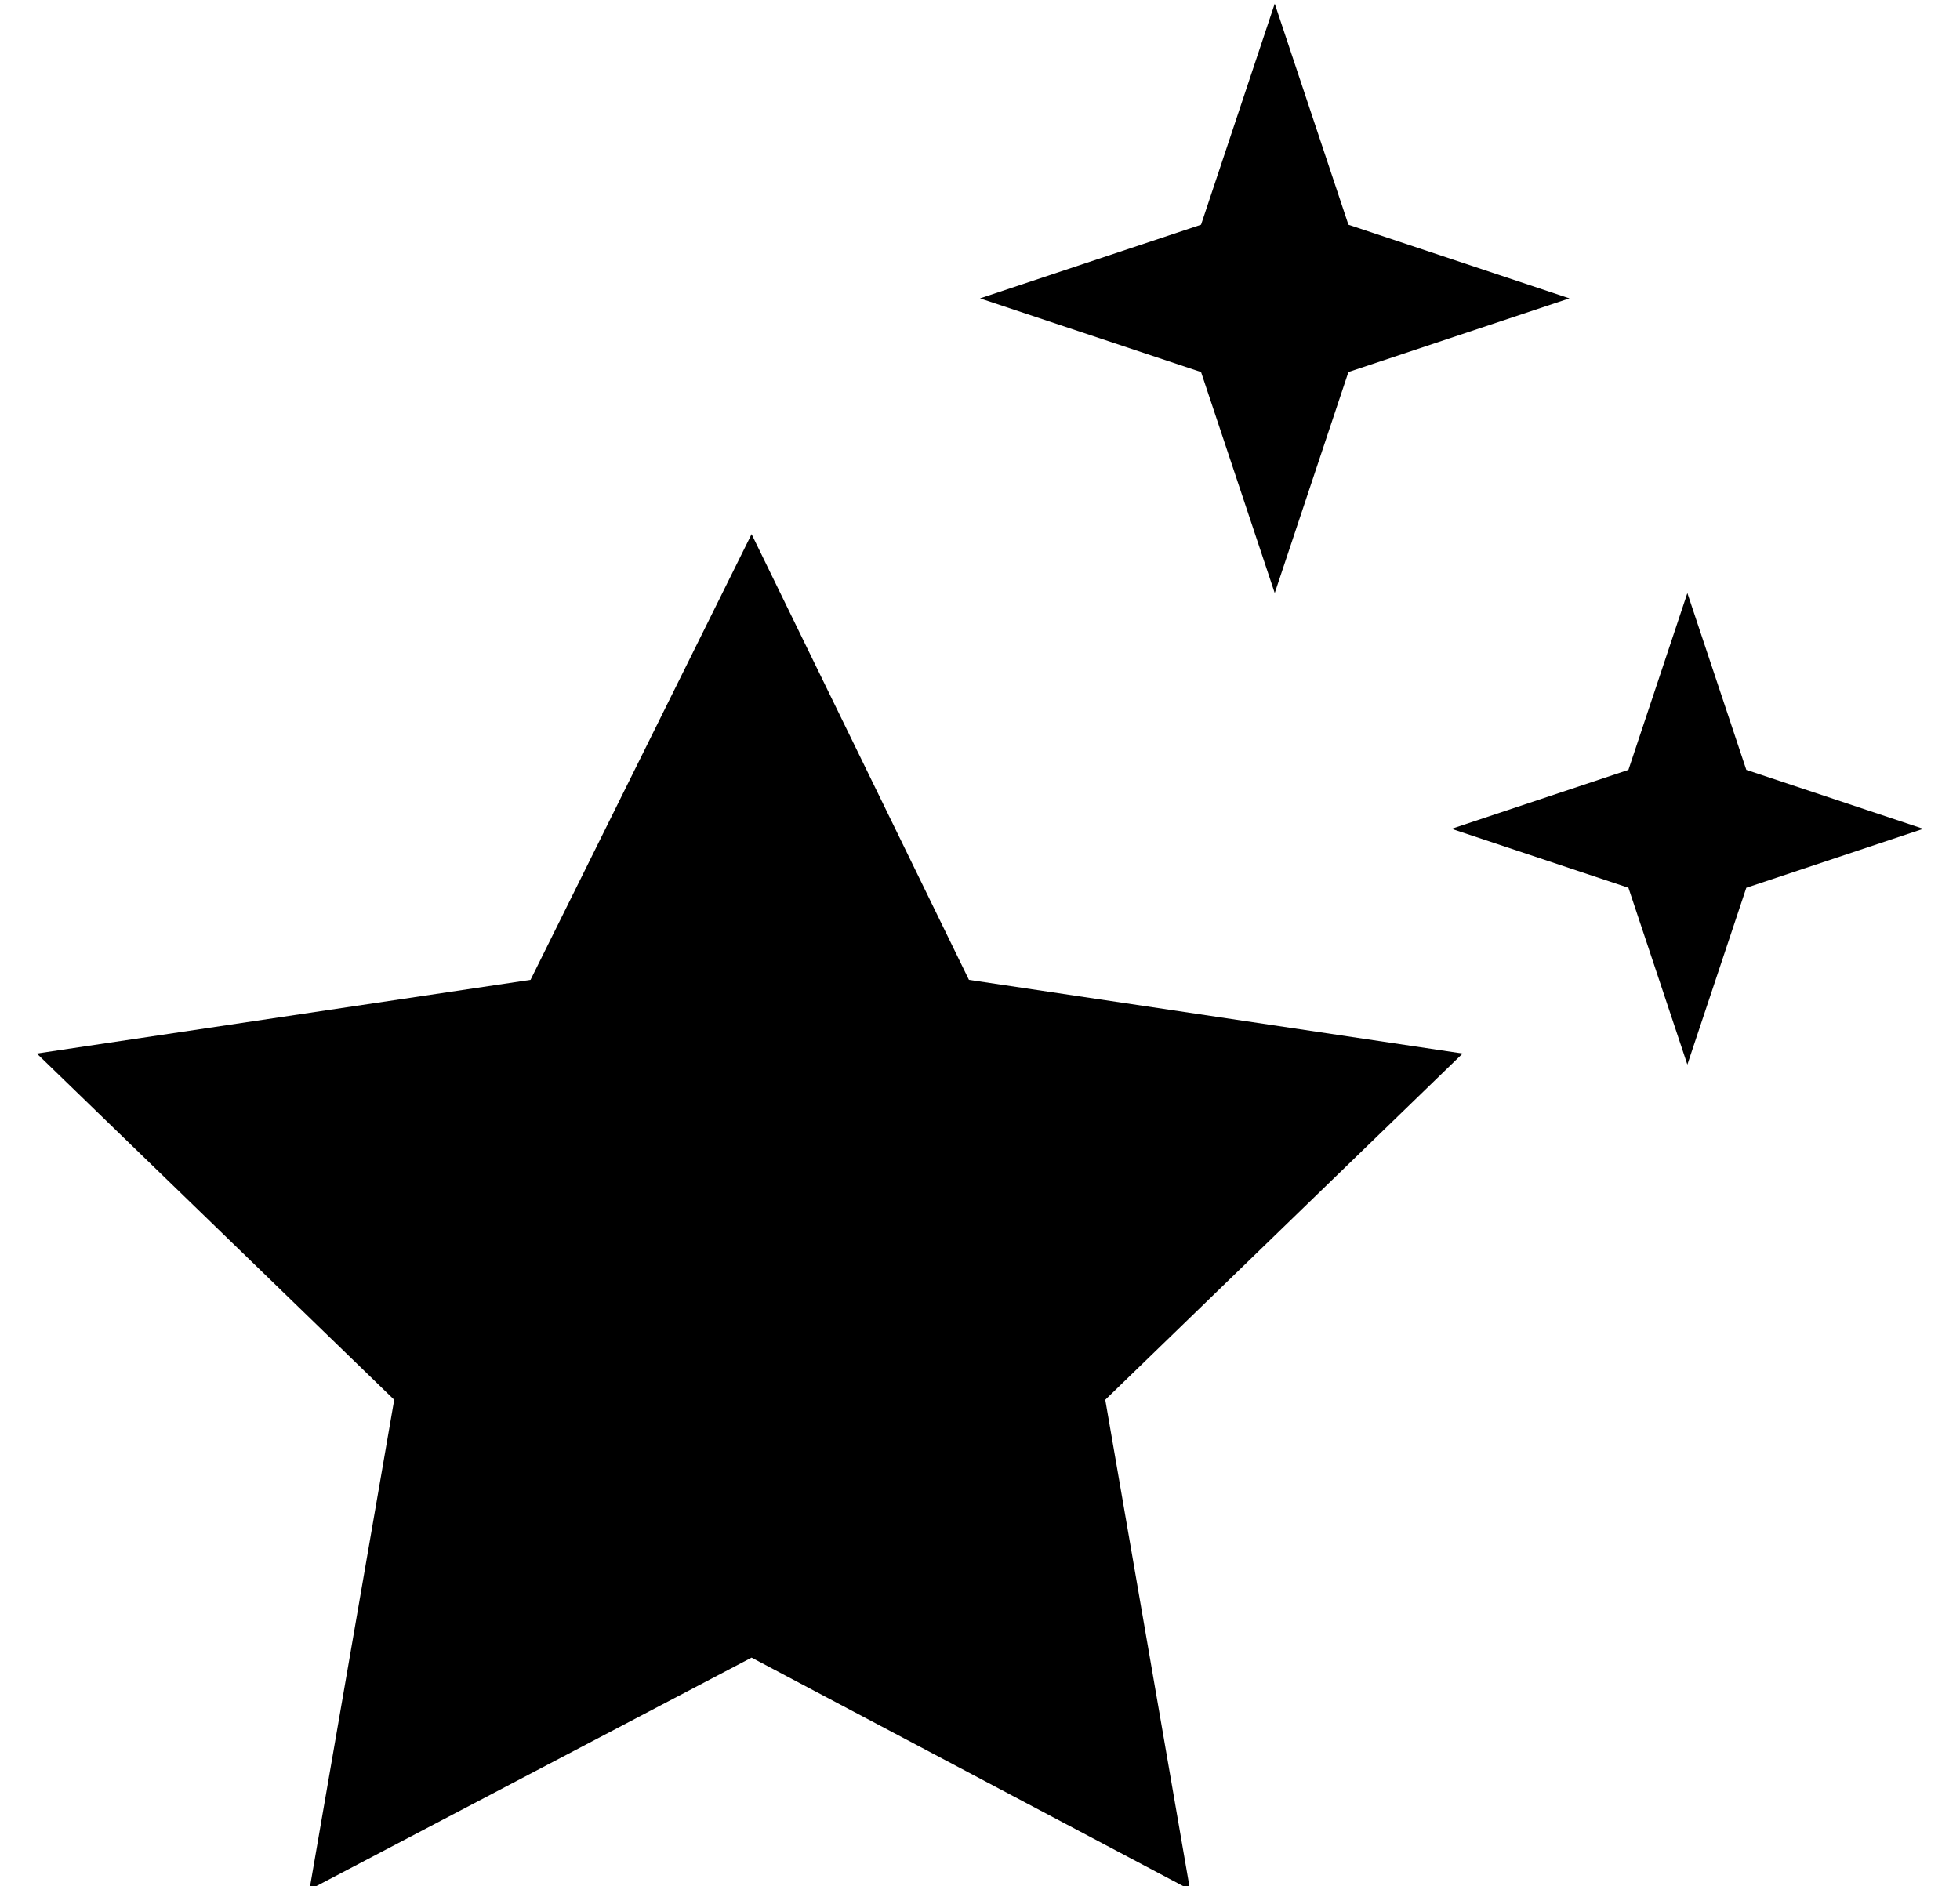 <?xml version="1.0" standalone="no"?>
<!DOCTYPE svg PUBLIC "-//W3C//DTD SVG 1.1//EN" "http://www.w3.org/Graphics/SVG/1.1/DTD/svg11.dtd" >
<svg xmlns="http://www.w3.org/2000/svg" xmlns:xlink="http://www.w3.org/1999/xlink" version="1.1" viewBox="-10 -40 532 512">
   <path fill="currentColor"
d="M356 21l-20 -60l20 60l-20 -60l-20 60v0l-60 20v0l60 20v0l20 60v0l20 -60v0l60 -20v0l-60 -20v0zM464 169l-16 -48l16 48l-16 -48l-16 48v0l-48 16v0l48 16v0l16 48v0l16 -48v0l48 -16v0l-48 -16v0zM253 226l-59 -121l59 121l-59 -121l-60 121v0l-134 20v0l97 94v0
l-23 133v0l120 -63v0l119 63v0l-23 -133v0l97 -94v0l-134 -20v0z" />
</svg>
